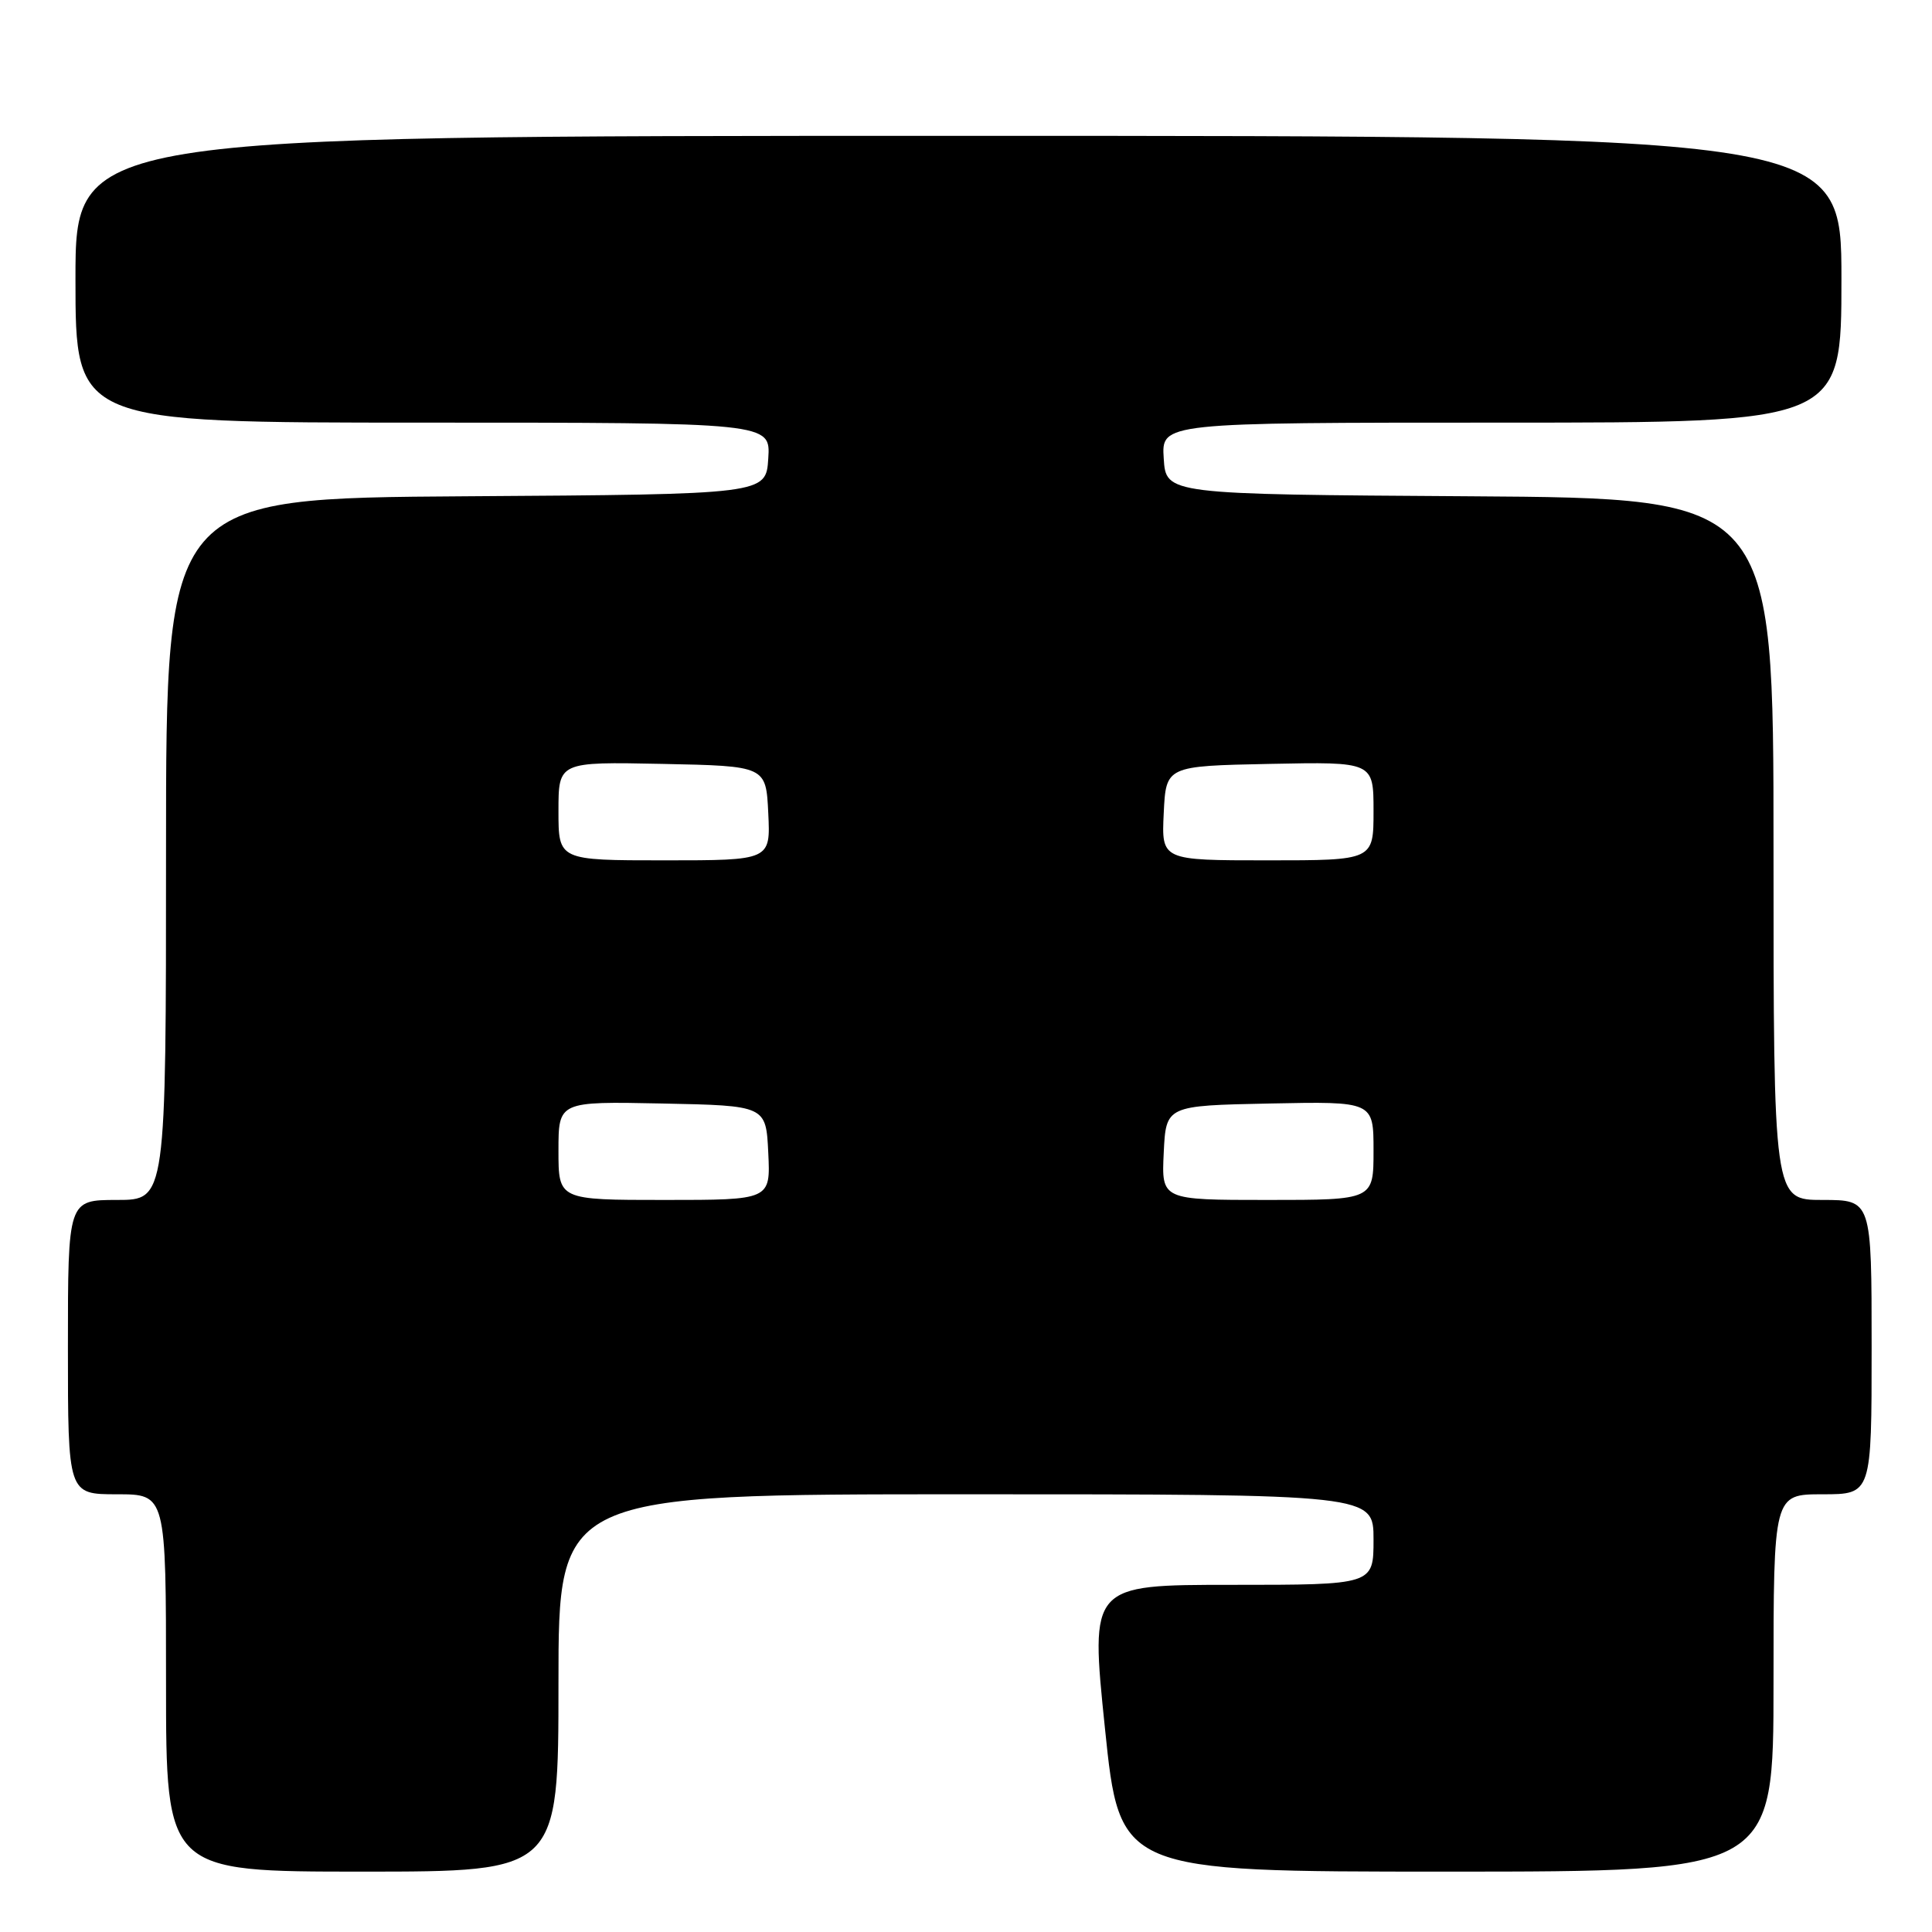<?xml version="1.0" encoding="UTF-8" standalone="no"?>
<!DOCTYPE svg PUBLIC "-//W3C//DTD SVG 1.1//EN" "http://www.w3.org/Graphics/SVG/1.1/DTD/svg11.dtd" >
<svg xmlns="http://www.w3.org/2000/svg" xmlns:xlink="http://www.w3.org/1999/xlink" version="1.1" viewBox="0 0 256 256">
 <g >
 <path fill="currentColor"
d=" M 74.00 223.00 C 74.00 198.00 74.00 198.00 128.00 198.00 C 182.00 198.00 182.00 198.00 182.00 204.00 C 182.00 210.00 182.00 210.00 163.23 210.00 C 144.45 210.00 144.45 210.00 146.41 229.00 C 148.37 248.00 148.37 248.00 191.68 248.00 C 235.00 248.00 235.00 248.00 235.00 223.00 C 235.00 198.00 235.00 198.00 241.50 198.00 C 248.00 198.00 248.00 198.00 248.00 178.50 C 248.00 159.00 248.00 159.00 241.50 159.00 C 235.00 159.00 235.00 159.00 235.00 112.51 C 235.00 66.02 235.00 66.02 194.75 65.76 C 154.50 65.50 154.50 65.50 154.20 60.75 C 153.89 56.00 153.89 56.00 198.95 56.00 C 244.00 56.00 244.00 56.00 244.00 37.00 C 244.00 18.00 244.00 18.00 127.00 18.00 C 10.00 18.00 10.00 18.00 10.00 37.00 C 10.00 56.00 10.00 56.00 56.05 56.00 C 102.11 56.00 102.11 56.00 101.80 60.75 C 101.50 65.50 101.50 65.50 61.75 65.76 C 22.00 66.02 22.00 66.02 22.00 112.51 C 22.00 159.00 22.00 159.00 15.50 159.00 C 9.00 159.00 9.00 159.00 9.00 178.50 C 9.00 198.00 9.00 198.00 15.50 198.00 C 22.00 198.00 22.00 198.00 22.00 223.00 C 22.00 248.00 22.00 248.00 48.00 248.00 C 74.00 248.00 74.00 248.00 74.00 223.00 Z  M 74.00 152.47 C 74.00 145.94 74.00 145.94 87.75 146.22 C 101.50 146.50 101.50 146.50 101.80 152.75 C 102.10 159.00 102.10 159.00 88.05 159.00 C 74.00 159.00 74.00 159.00 74.00 152.47 Z  M 154.20 152.75 C 154.50 146.50 154.50 146.50 168.25 146.22 C 182.00 145.94 182.00 145.94 182.00 152.47 C 182.00 159.00 182.00 159.00 167.95 159.00 C 153.90 159.00 153.90 159.00 154.20 152.75 Z  M 74.00 107.47 C 74.00 100.94 74.00 100.94 87.75 101.22 C 101.50 101.50 101.50 101.50 101.80 107.75 C 102.10 114.00 102.10 114.00 88.05 114.00 C 74.00 114.00 74.00 114.00 74.00 107.47 Z  M 154.20 107.75 C 154.50 101.50 154.50 101.50 168.25 101.22 C 182.00 100.94 182.00 100.94 182.00 107.47 C 182.00 114.00 182.00 114.00 167.95 114.00 C 153.90 114.00 153.90 114.00 154.20 107.75 Z "/>
</g>
</svg>